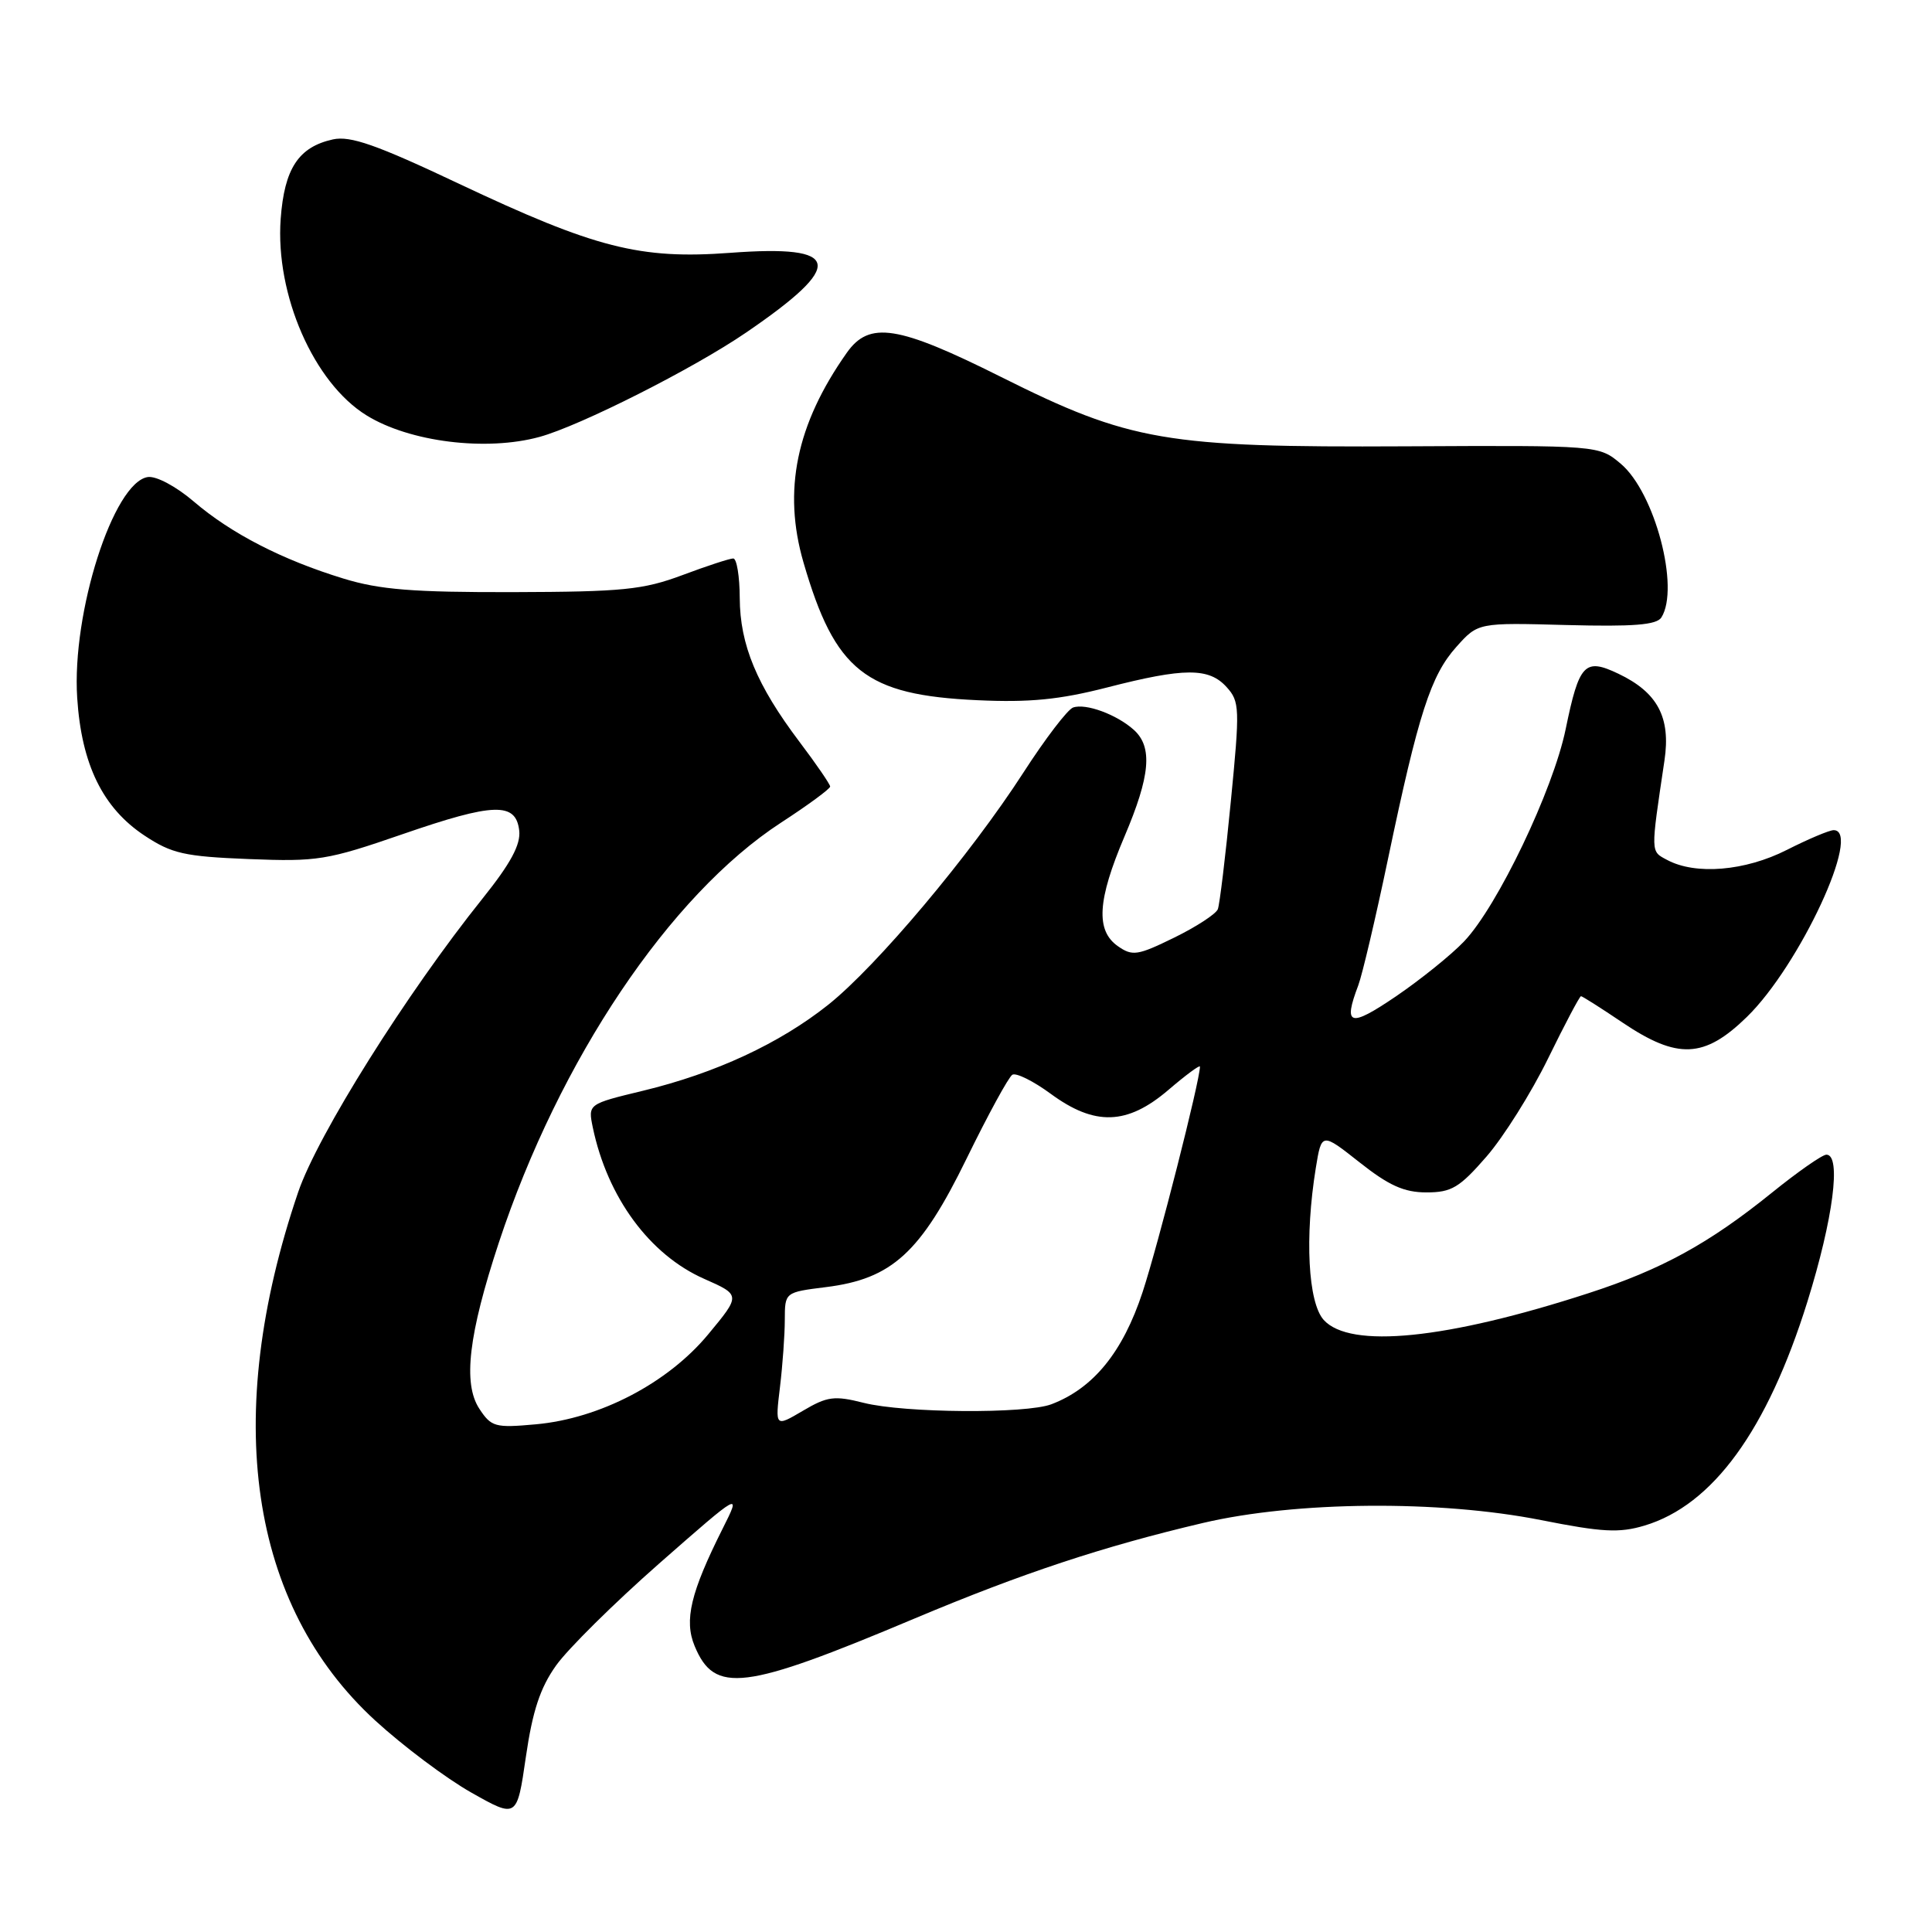 <?xml version="1.0" encoding="UTF-8" standalone="no"?>
<!DOCTYPE svg PUBLIC "-//W3C//DTD SVG 1.1//EN" "http://www.w3.org/Graphics/SVG/1.1/DTD/svg11.dtd" >
<svg xmlns="http://www.w3.org/2000/svg" xmlns:xlink="http://www.w3.org/1999/xlink" version="1.1" viewBox="0 0 256 256">
 <g >
 <path fill="currentColor"
d=" M 73.68 220.69 C 75.23 218.50 81.39 212.41 87.36 207.16 C 98.23 197.62 98.23 197.62 95.75 202.56 C 91.51 211.01 90.63 214.70 92.04 218.10 C 94.68 224.48 98.53 224.00 121.14 214.48 C 135.42 208.47 146.14 204.92 159.40 201.80 C 171.72 198.91 190.71 198.75 204.20 201.42 C 212.31 203.03 214.55 203.15 217.90 202.15 C 226.95 199.44 234.17 189.52 239.49 172.48 C 242.91 161.51 244.01 153.00 242.01 153.00 C 241.46 153.00 238.20 155.28 234.76 158.06 C 226.45 164.77 220.16 168.22 210.50 171.35 C 191.67 177.47 178.90 178.75 175.40 174.90 C 173.32 172.59 172.87 163.92 174.35 154.77 C 175.12 150.05 175.12 150.05 180.15 154.02 C 184.03 157.09 186.05 158.00 189.01 158.00 C 192.34 158.00 193.39 157.37 196.97 153.25 C 199.24 150.64 202.91 144.79 205.13 140.25 C 207.35 135.71 209.31 132.00 209.49 132.00 C 209.66 132.00 212.14 133.57 215.00 135.50 C 222.30 140.41 225.83 140.25 231.47 134.75 C 238.47 127.93 246.79 110.00 242.97 110.00 C 242.40 110.00 239.60 111.18 236.76 112.62 C 231.24 115.42 224.68 115.97 220.91 113.95 C 218.69 112.76 218.70 113.21 220.55 100.77 C 221.40 95.06 219.65 91.75 214.44 89.27 C 209.99 87.15 209.25 87.91 207.46 96.61 C 205.80 104.68 198.42 120.10 194.00 124.74 C 192.30 126.53 188.23 129.80 184.96 132.03 C 178.83 136.19 177.94 135.93 179.98 130.56 C 180.51 129.15 182.29 121.59 183.93 113.75 C 187.95 94.56 189.59 89.49 192.98 85.71 C 195.85 82.50 195.85 82.50 207.58 82.82 C 216.45 83.05 219.50 82.81 220.14 81.82 C 222.61 77.91 219.27 65.25 214.76 61.45 C 211.86 59.01 211.86 59.01 186.18 59.14 C 154.43 59.30 149.74 58.50 132.63 49.94 C 118.95 43.10 115.19 42.51 112.20 46.75 C 105.50 56.25 103.70 65.01 106.47 74.54 C 110.65 88.91 114.67 92.10 129.50 92.78 C 136.41 93.10 140.39 92.71 146.67 91.10 C 156.93 88.46 160.19 88.45 162.53 91.04 C 164.27 92.96 164.30 93.83 163.09 106.20 C 162.39 113.42 161.61 119.85 161.37 120.47 C 161.13 121.10 158.53 122.80 155.59 124.24 C 150.73 126.62 150.05 126.72 148.12 125.37 C 145.17 123.30 145.41 119.28 149.00 110.84 C 152.42 102.80 152.76 99.00 150.25 96.72 C 147.99 94.68 143.87 93.16 142.19 93.75 C 141.47 94.00 138.51 97.87 135.62 102.35 C 128.57 113.28 116.18 128.01 109.74 133.14 C 103.29 138.27 94.81 142.21 85.20 144.53 C 77.91 146.29 77.91 146.29 78.55 149.40 C 80.49 158.67 86.08 166.26 93.30 169.45 C 98.16 171.60 98.16 171.60 93.83 176.82 C 88.49 183.26 79.48 187.97 70.99 188.73 C 65.60 189.22 65.10 189.08 63.51 186.66 C 61.32 183.31 62.08 176.84 66.09 164.68 C 74.11 140.42 88.76 118.60 103.48 109.01 C 107.07 106.68 110.00 104.52 110.00 104.22 C 110.00 103.93 108.17 101.25 105.93 98.29 C 100.28 90.80 98.05 85.44 98.02 79.25 C 98.01 76.36 97.62 74.00 97.16 74.00 C 96.69 74.00 93.66 74.99 90.41 76.21 C 85.21 78.15 82.50 78.42 68.00 78.46 C 54.74 78.49 50.32 78.14 45.50 76.66 C 37.40 74.18 30.63 70.70 25.67 66.45 C 23.33 64.45 20.70 63.05 19.59 63.21 C 15.03 63.89 9.49 81.20 10.23 92.48 C 10.80 101.30 13.62 107.06 19.15 110.72 C 22.76 113.11 24.44 113.49 32.96 113.83 C 42.06 114.19 43.33 113.99 53.32 110.54 C 65.45 106.35 68.36 106.26 68.80 110.06 C 69.01 111.91 67.67 114.41 63.94 119.06 C 53.88 131.61 42.09 150.39 39.51 157.96 C 29.38 187.74 33.02 212.68 49.73 227.99 C 53.41 231.36 59.14 235.66 62.46 237.53 C 68.50 240.94 68.50 240.94 69.68 232.80 C 70.56 226.74 71.57 223.65 73.68 220.69 Z  M 71.50 57.89 C 76.89 56.41 91.88 48.84 98.84 44.08 C 112.08 35.04 111.57 32.40 96.78 33.50 C 84.80 34.39 78.90 32.89 60.78 24.33 C 49.89 19.18 46.43 17.97 44.12 18.47 C 39.55 19.48 37.68 22.33 37.19 29.02 C 36.47 39.05 41.57 50.72 48.57 55.04 C 54.28 58.57 64.43 59.83 71.50 57.89 Z  M 103.35 183.80 C 103.70 180.89 103.99 176.86 103.99 174.87 C 104.00 171.23 104.00 171.23 109.44 170.55 C 118.20 169.46 121.99 165.99 128.09 153.50 C 130.92 147.71 133.64 142.72 134.14 142.41 C 134.63 142.11 136.92 143.24 139.22 144.93 C 145.07 149.23 149.36 149.09 154.82 144.42 C 157.12 142.45 159.00 141.06 159.00 141.33 C 159.00 143.18 153.47 164.91 151.40 171.21 C 148.78 179.16 144.89 183.95 139.32 186.07 C 135.93 187.36 119.84 187.24 114.47 185.89 C 110.55 184.90 109.63 185.02 106.38 186.94 C 102.71 189.10 102.71 189.10 103.35 183.80 Z "/>
</g>
</svg>
